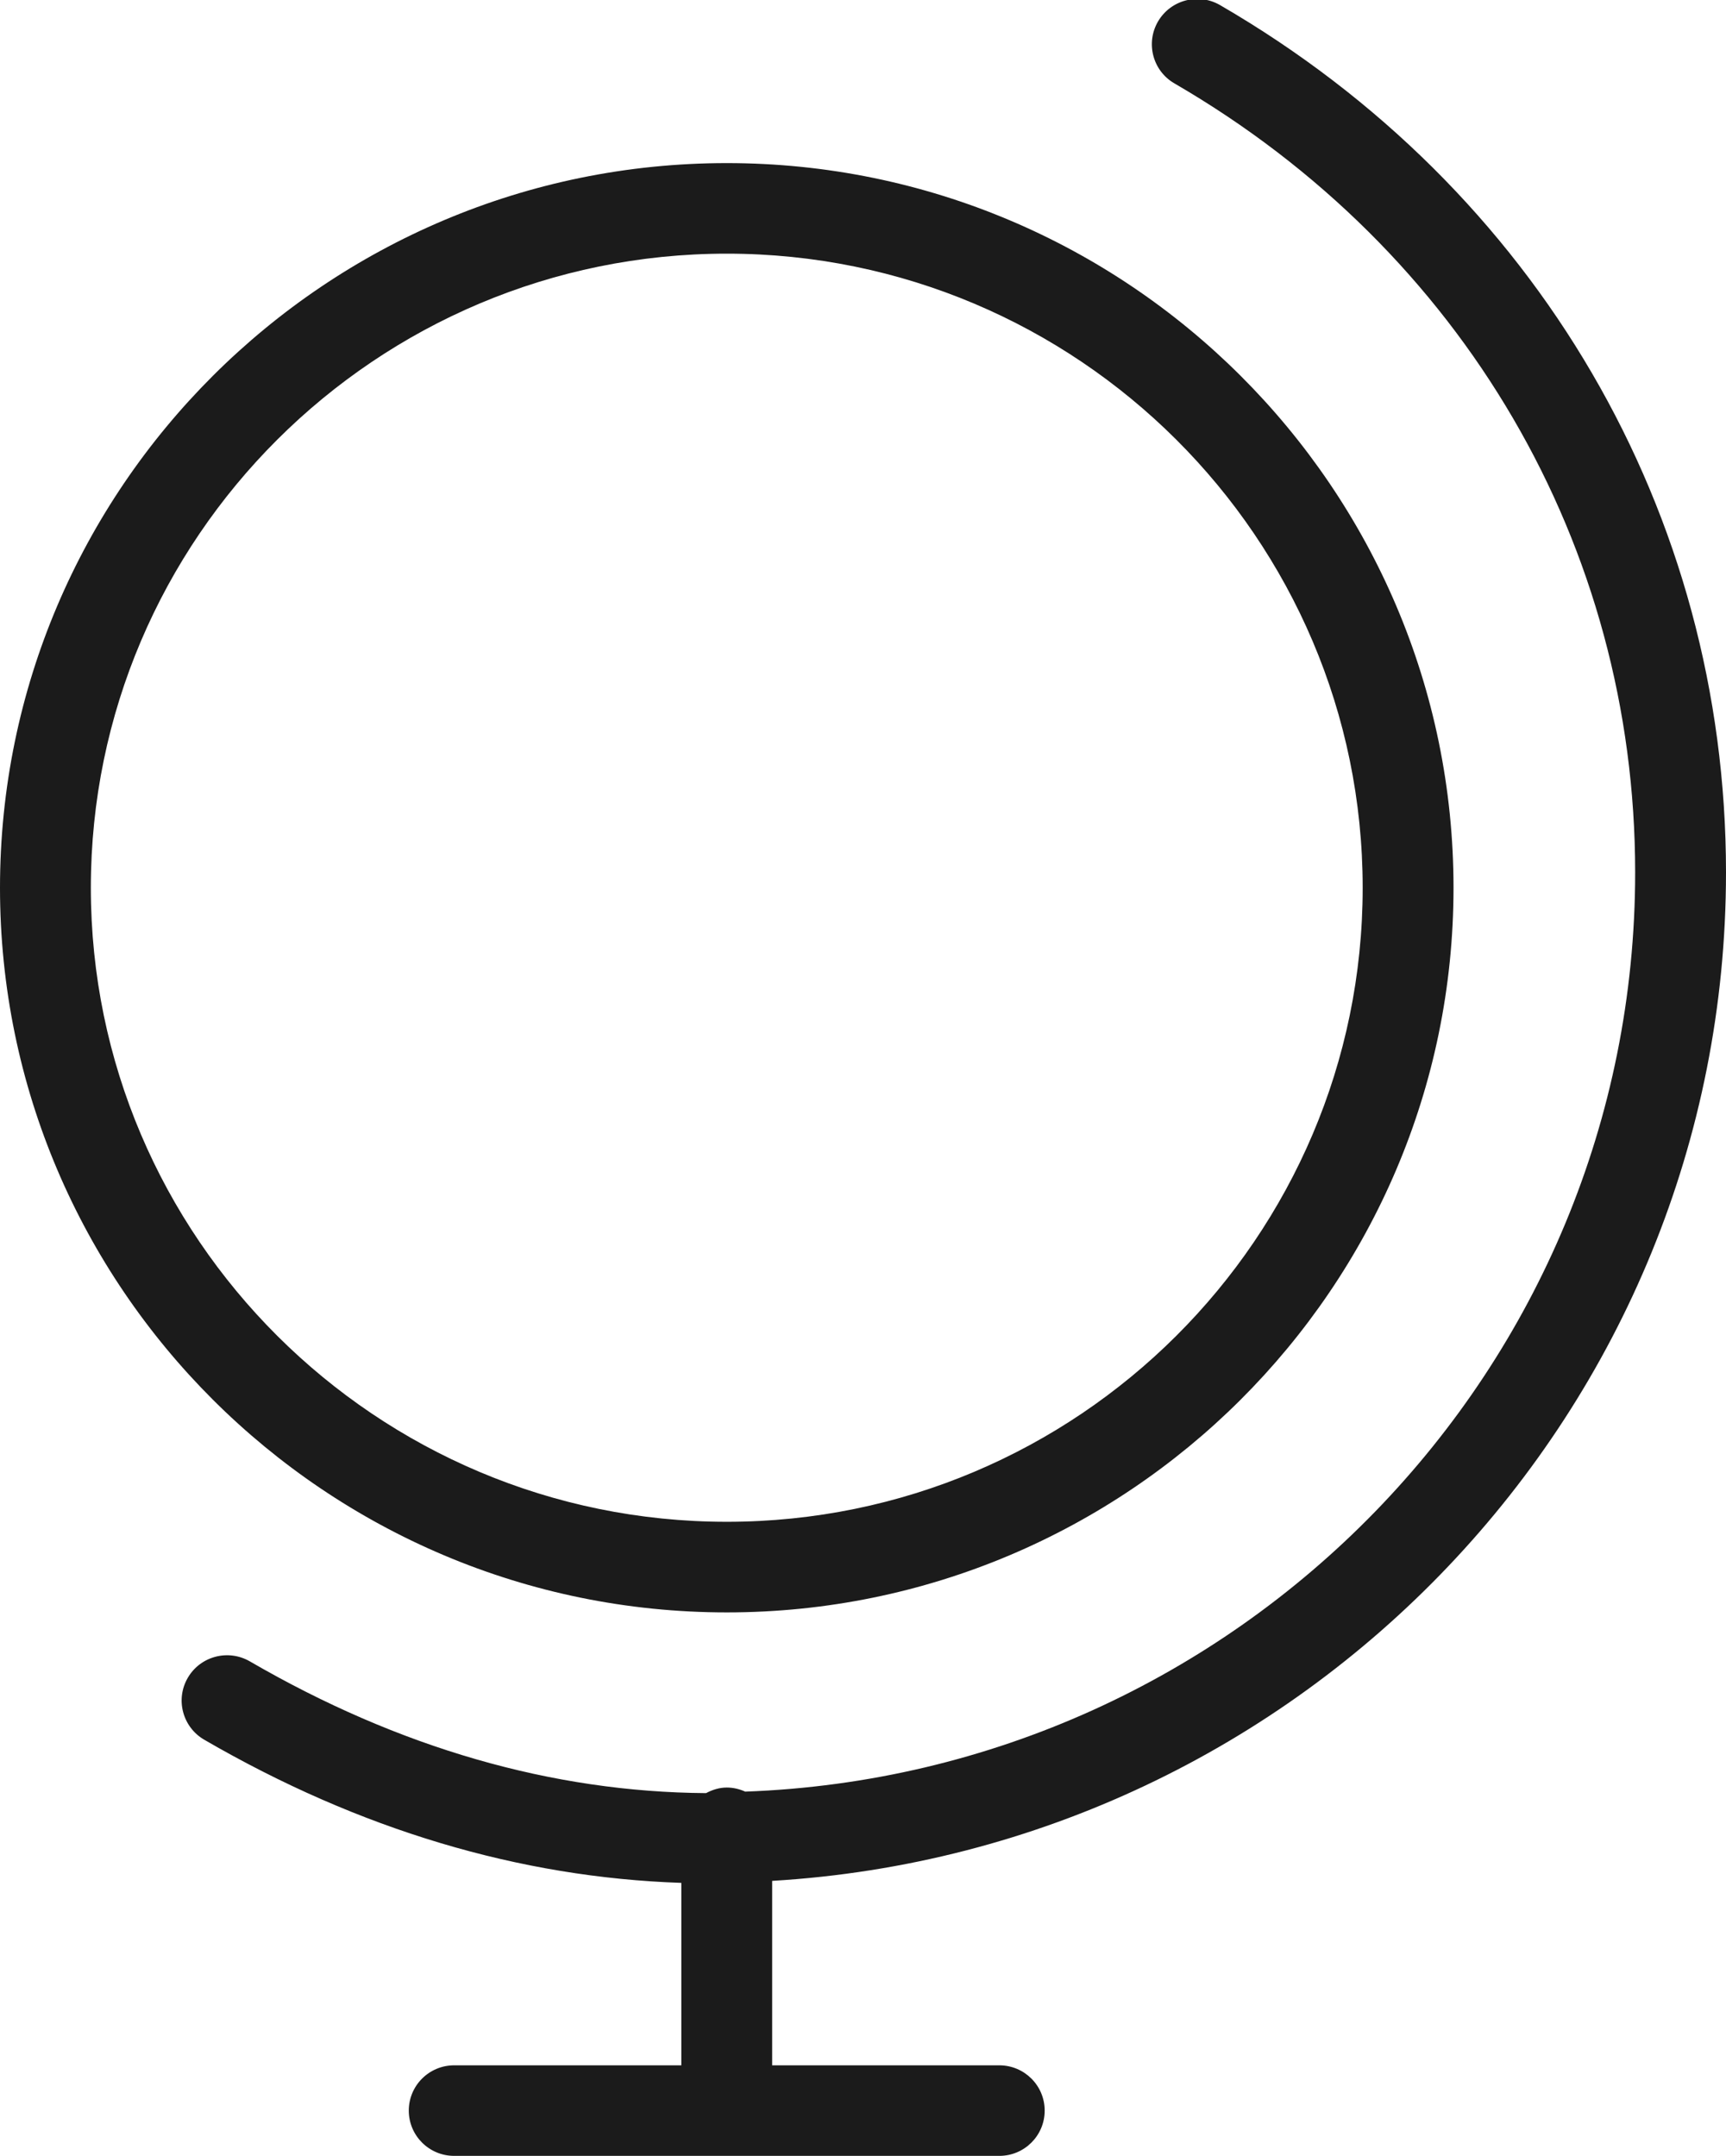 <svg xmlns="http://www.w3.org/2000/svg" xmlns:xlink="http://www.w3.org/1999/xlink" preserveAspectRatio="xMidYMid" width="76" height="94.938" viewBox="0 0 38 47.469">
  <defs>
    <style>
      .cls-1 {
        fill: #1b1b1b;
        fill-rule: evenodd;
      }
    </style>
  </defs>
  <path d="M17.000,41.412 L17.000,45.473 L22.000,45.473 C22.553,45.473 23.000,45.919 23.000,46.470 C23.000,47.021 22.553,47.467 22.000,47.467 L10.000,47.467 C9.447,47.467 9.000,47.021 9.000,46.470 C9.000,45.919 9.447,45.473 10.000,45.473 L15.000,45.473 L15.000,41.456 C11.443,41.337 7.913,40.287 4.496,38.304 C4.019,38.026 3.857,37.416 4.135,36.940 C4.412,36.464 5.024,36.303 5.502,36.580 C8.783,38.484 12.161,39.457 15.544,39.480 C15.682,39.408 15.833,39.357 16.000,39.357 C16.146,39.357 16.282,39.391 16.407,39.447 C27.274,39.054 36.000,30.139 36.000,19.208 C36.000,12.016 32.208,5.522 25.856,1.836 C25.379,1.560 25.218,0.949 25.495,0.473 C25.773,-0.003 26.385,-0.164 26.862,0.113 C33.836,4.159 38.000,11.298 38.000,19.208 C38.000,31.040 28.693,40.718 17.000,41.412 ZM32.001,19.546 C32.001,28.343 24.823,35.501 16.001,35.501 C7.178,35.501 -0.000,28.343 -0.000,19.546 C-0.000,10.749 7.178,3.591 16.001,3.591 C24.823,3.591 32.001,10.749 32.001,19.546 ZM16.001,5.585 C8.281,5.585 2.000,11.848 2.000,19.546 C2.000,27.244 8.281,33.506 16.001,33.506 C23.721,33.506 30.001,27.244 30.001,19.546 C30.001,11.848 23.721,5.585 16.001,5.585 Z" class="cls-1"/>
</svg>

